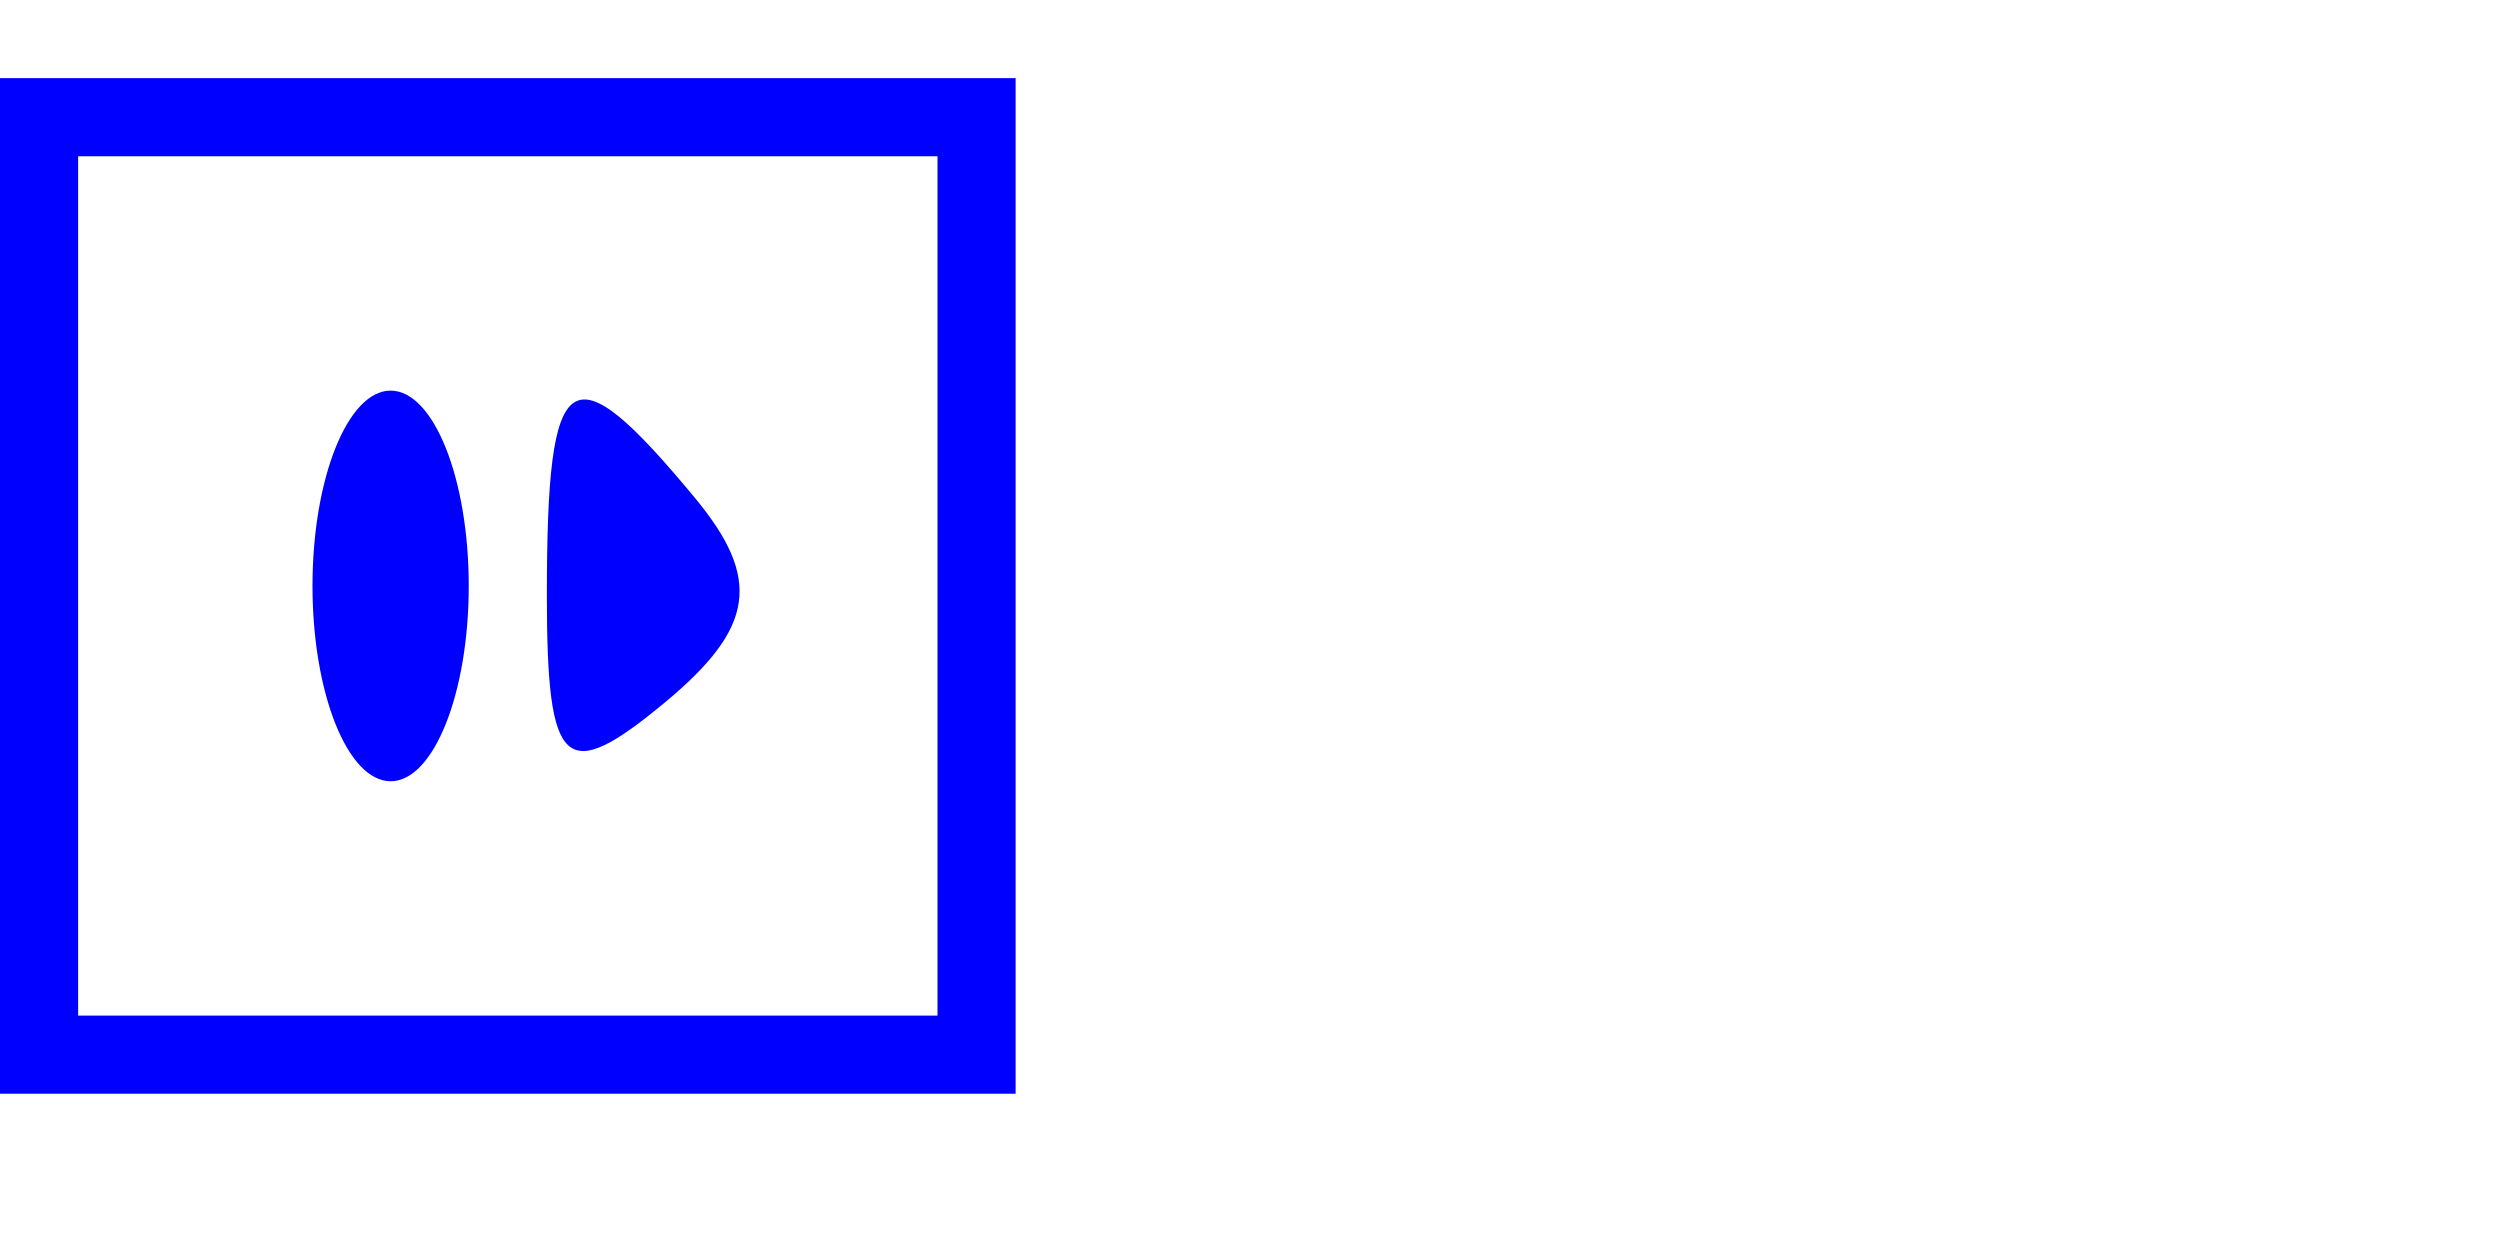 <svg width="32" height="16" viewBox="0 0 32 16" fill="none" xmlns="http://www.w3.org/2000/svg">
<path fill-rule="evenodd" clip-rule="evenodd" d="M13 7.5V14H6.5H0V7.5V1H6.5H13V7.5ZM12 7.5V13H6.5H1V7.5V2H6.5H12V7.5ZM8.89 6.367C9.753 7.407 9.663 8.035 8.512 8.99C7.228 10.056 7 9.85 7 7.622C7 4.637 7.293 4.443 8.89 6.367ZM6 7.5C6 8.875 5.55 10 5 10C4.45 10 4 8.875 4 7.5C4 6.125 4.45 5 5 5C5.55 5 6 6.125 6 7.5Z" fill="#0000FF"/>
</svg>
